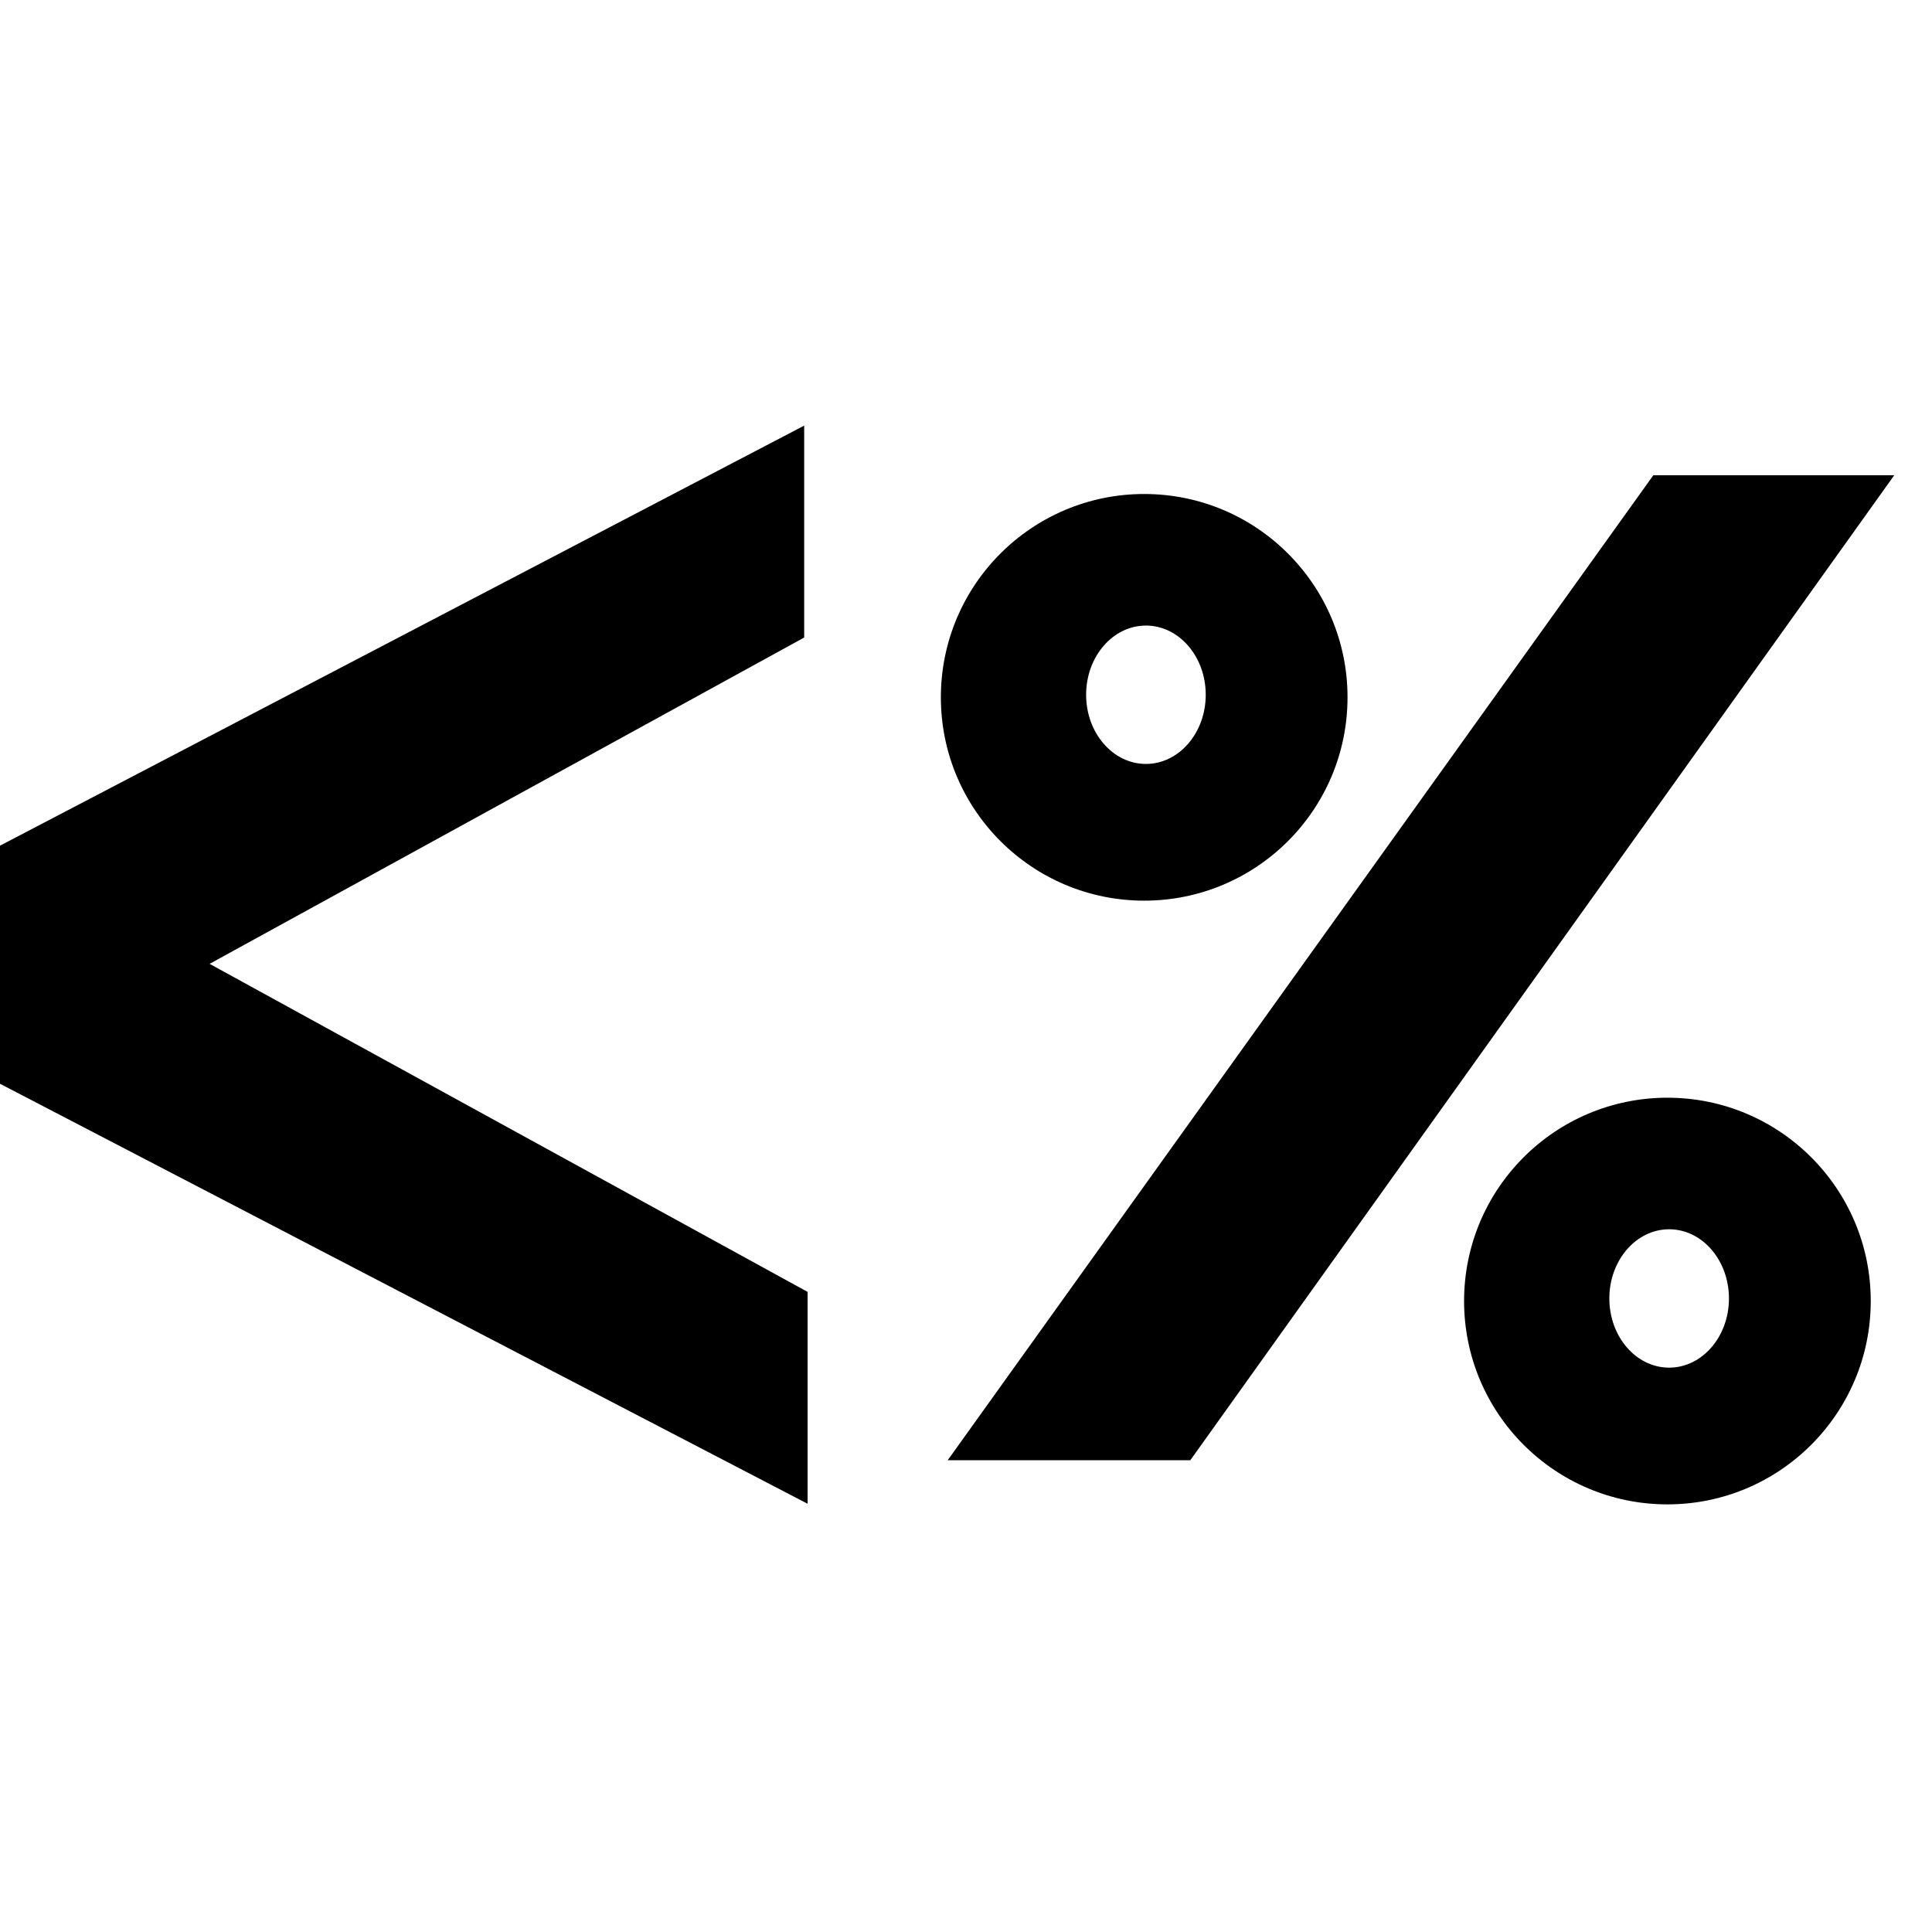 <svg xmlns="http://www.w3.org/2000/svg" xmlns:xlink="http://www.w3.org/1999/xlink" viewBox="0,0,256,256" width="240px" height="240px"><g fill="#000000" fill-rule="nonzero" stroke="none" stroke-width="1" stroke-linecap="butt" stroke-linejoin="miter" stroke-miterlimit="10" stroke-dasharray="" stroke-dashoffset="0" font-family="none" font-weight="none" font-size="none" text-anchor="none" style="mix-blend-mode: normal"><g transform="scale(5.333,5.333)"><path d="M19.981,15.84v-5.265l-19.995,10.444v5.901l20.08,10.443v-5.264l-14.858,-8.151z"></path><path d="M23.547,36.281h6.028l17.491,-24.474h-5.986z"></path><path d="M28.429,12.274c-2.79,0 -5.052,2.262 -5.052,5.052c0,2.79 2.262,5.052 5.052,5.052c2.79,0 5.052,-2.262 5.052,-5.052c0,-2.791 -2.262,-5.052 -5.052,-5.052zM28.472,18.981c-0.821,0 -1.486,-0.77 -1.486,-1.719c0,-0.949 0.665,-1.719 1.486,-1.719c0.821,0 1.486,0.77 1.486,1.719c0,0.949 -0.666,1.719 -1.486,1.719z"></path><path d="M41.429,27.274c-2.79,0 -5.052,2.262 -5.052,5.052c0,2.79 2.262,5.052 5.052,5.052c2.79,0 5.052,-2.262 5.052,-5.052c0,-2.791 -2.262,-5.052 -5.052,-5.052zM41.472,33.981c-0.821,0 -1.486,-0.77 -1.486,-1.719c0,-0.949 0.665,-1.719 1.486,-1.719c0.821,0 1.486,0.77 1.486,1.719c0,0.949 -0.666,1.719 -1.486,1.719z"></path></g></g></svg>